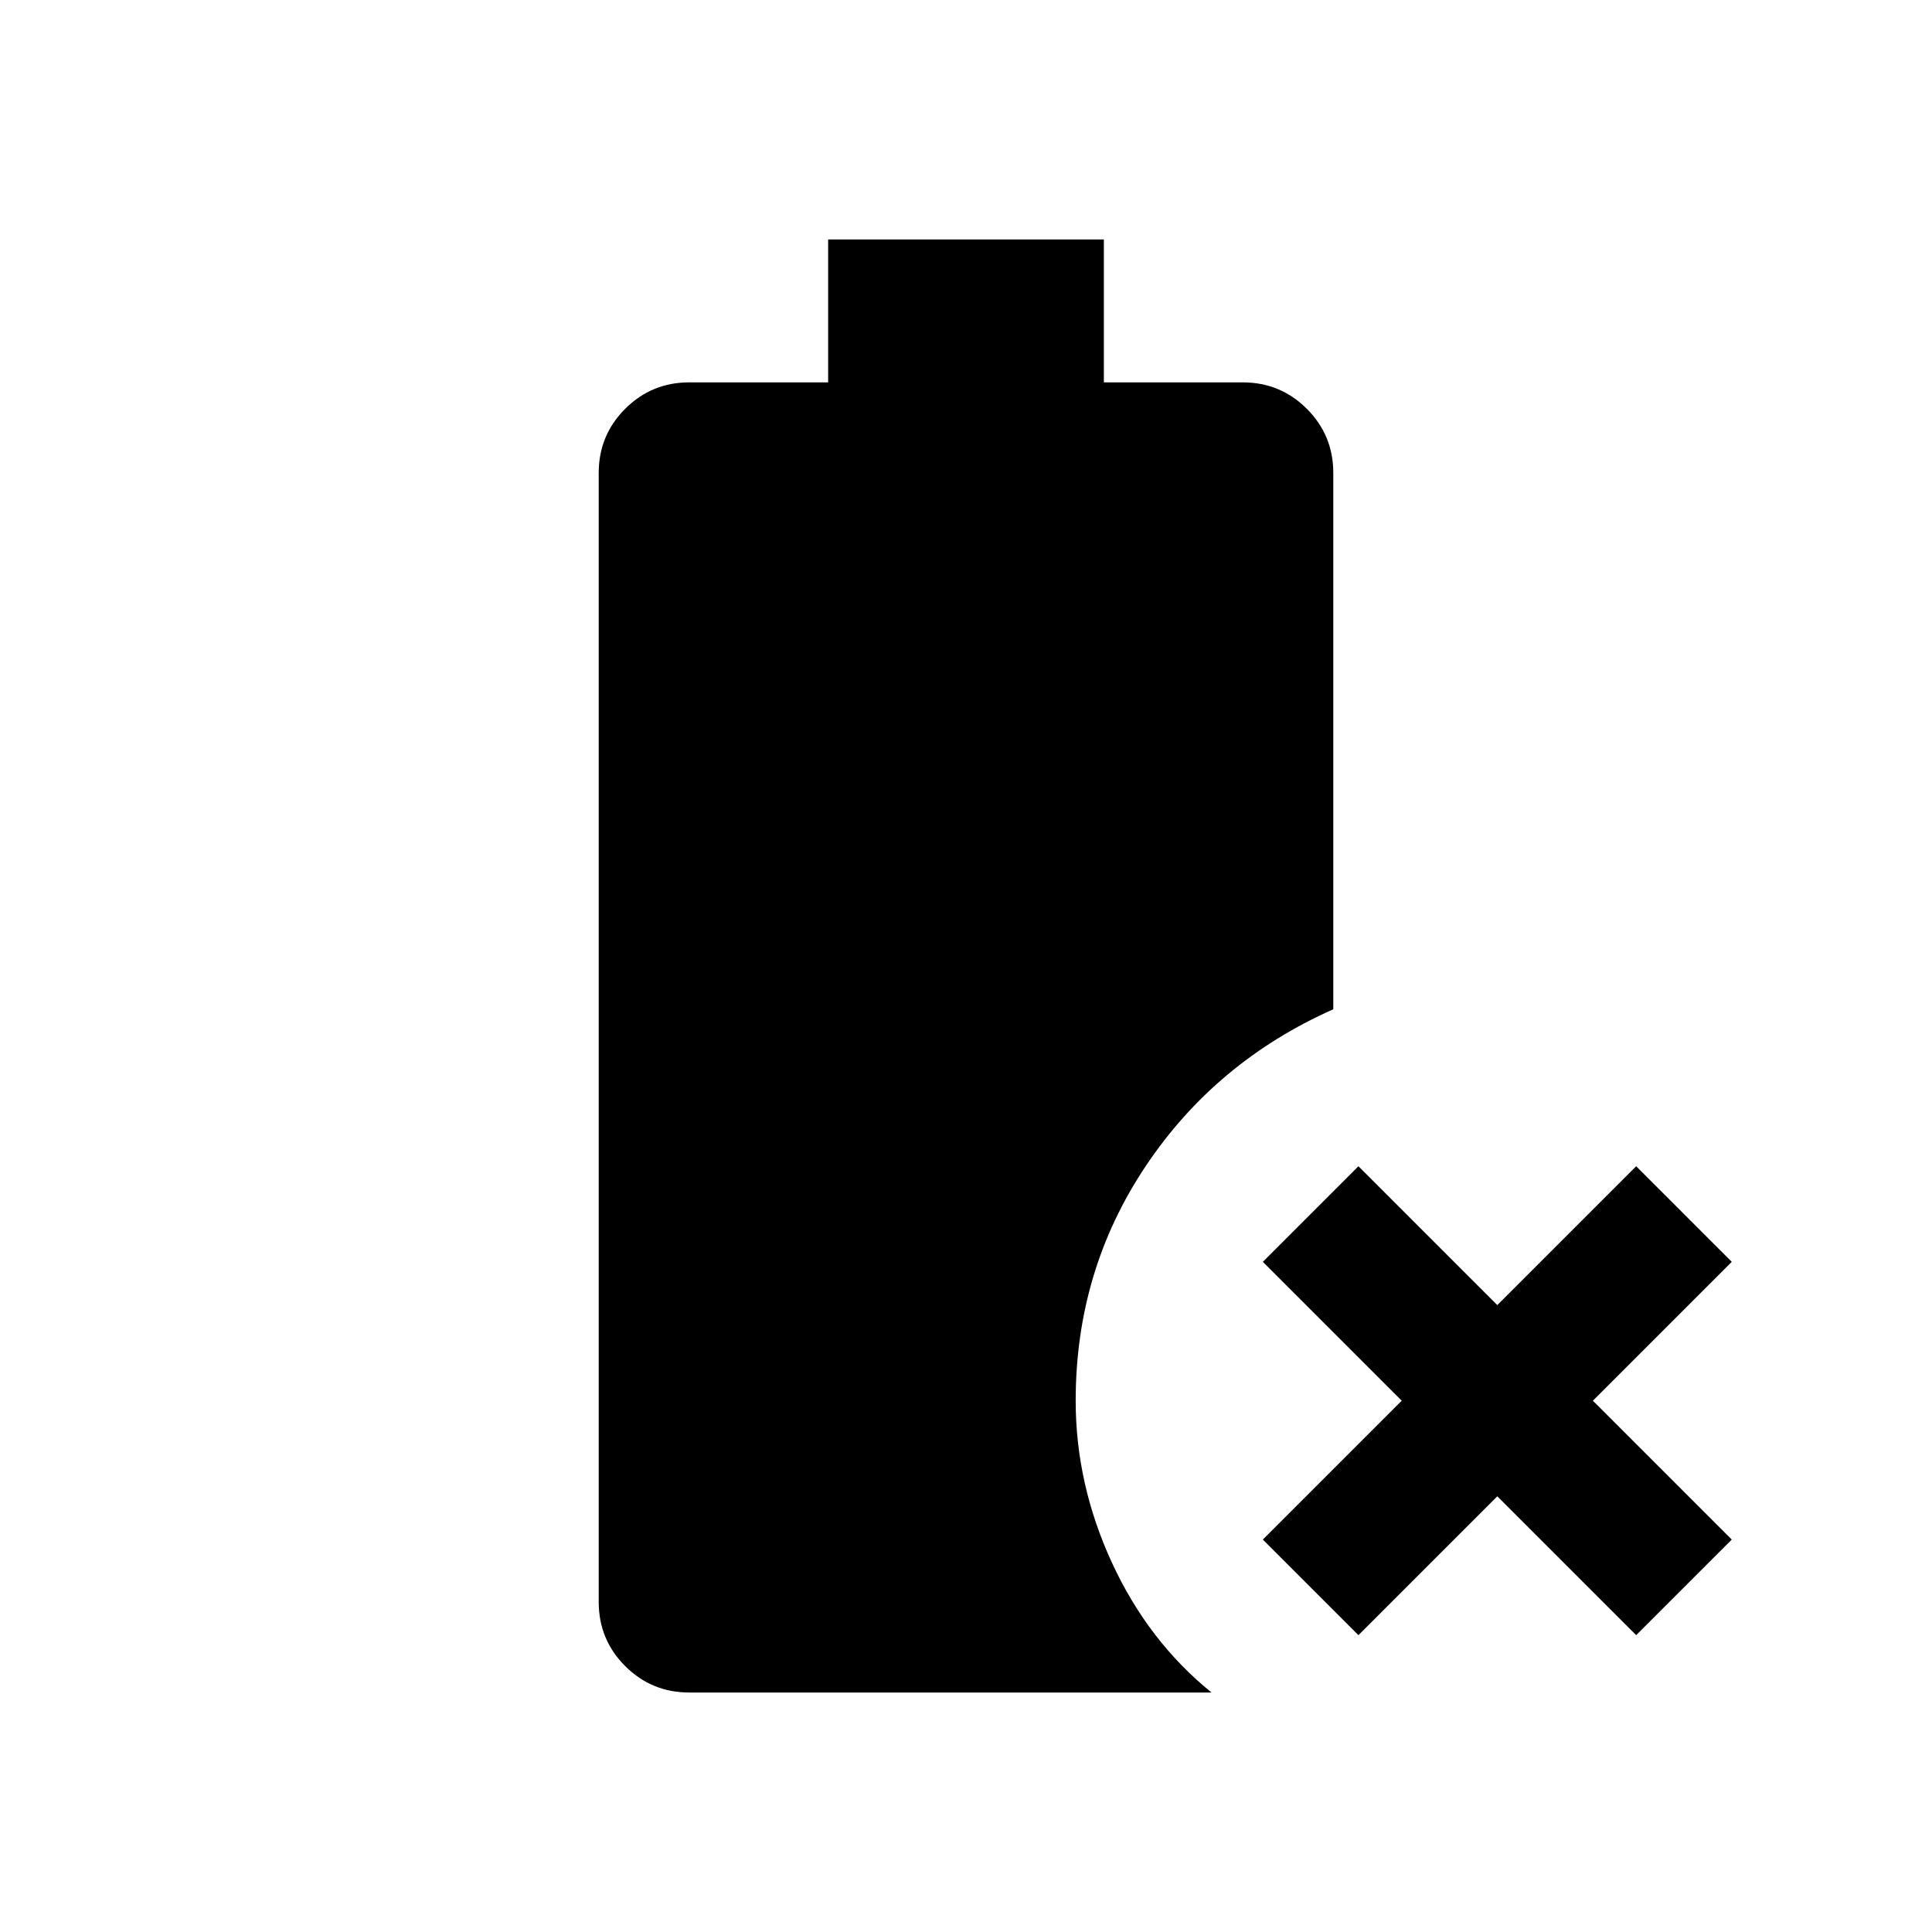 <svg xmlns="http://www.w3.org/2000/svg" height="20" viewBox="0 96 960 960" width="20"><path d="M675 908.5 627.5 861l69-69-69-69 47.5-47.5 69 69 69-69 47.5 47.5-69 69 69 69-47.5 47.5-69-69-69 69ZM342.5 937q-18.725 0-31.862-13.138Q297.5 910.725 297.5 892V331q0-18.725 13.138-31.862Q323.775 286 342.5 286h69v-71h137v71h69q18.725 0 31.862 13.138Q662.5 312.275 662.5 331v266.5q-58.5 26-93.25 78T534.5 792q0 41.441 18 80.47 18 39.03 49.5 64.53H342.5Z"/></svg>